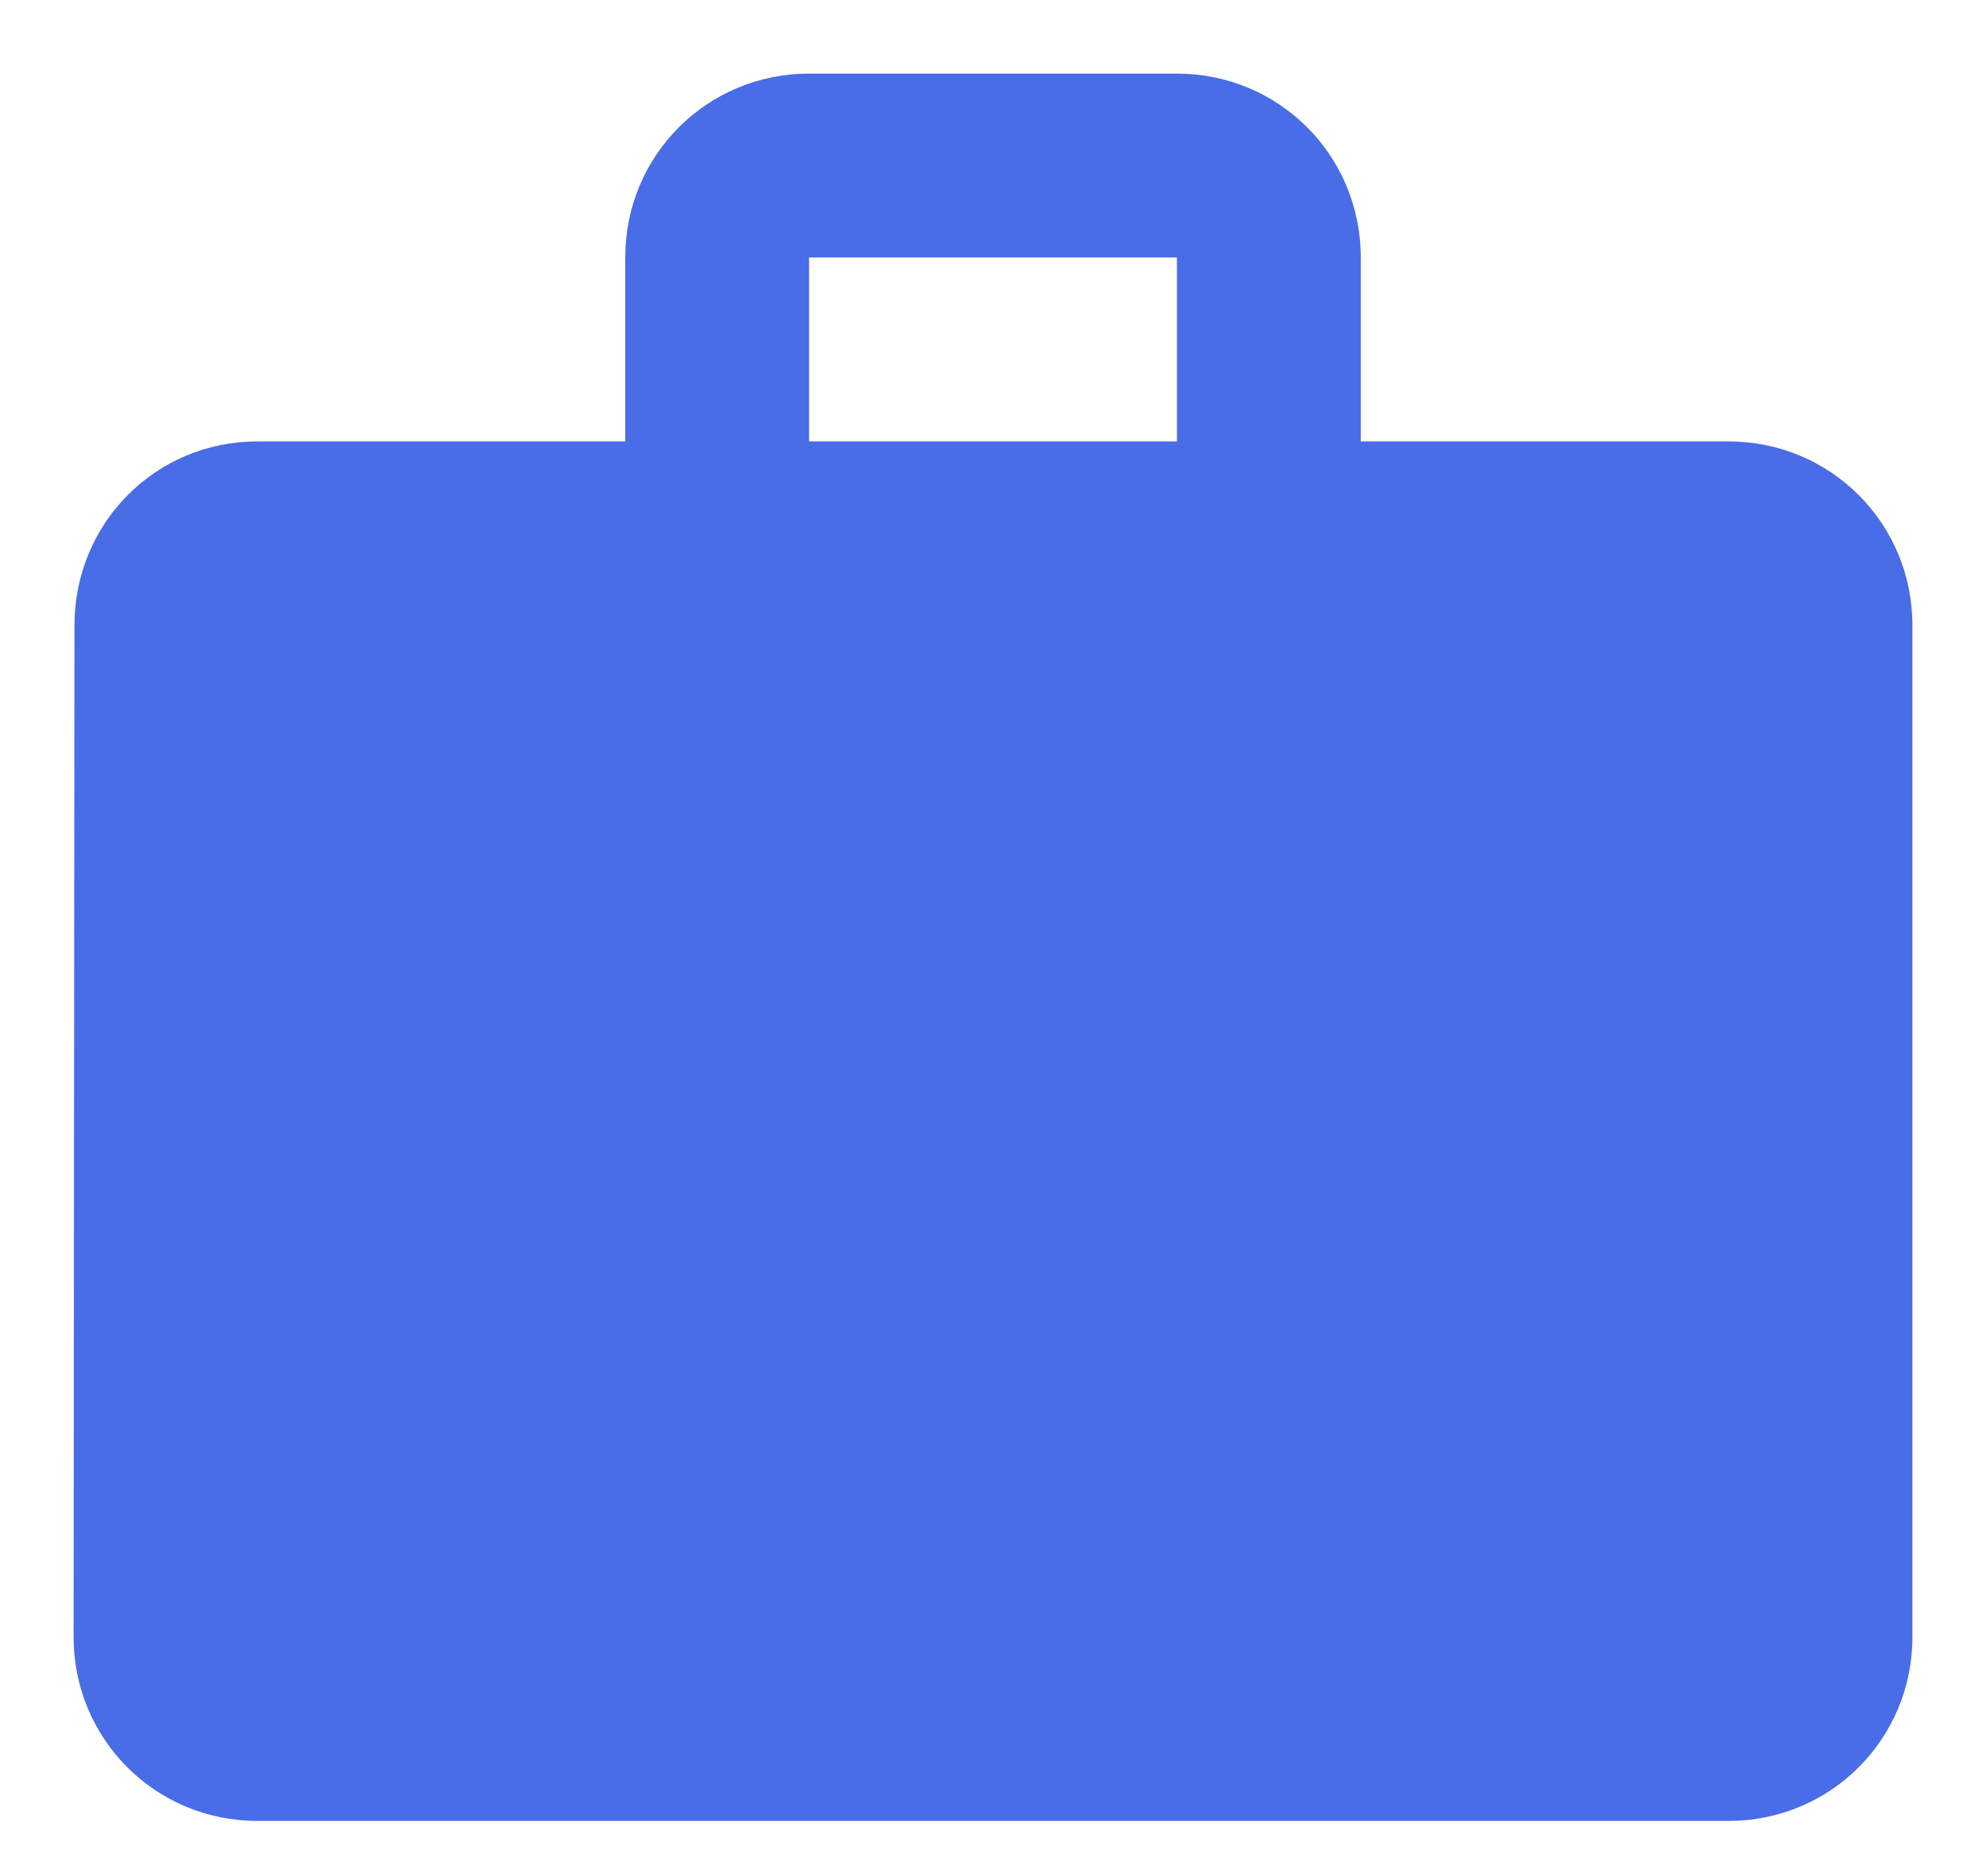 <svg width="18" height="17" viewBox="0 0 18 17" fill="none" xmlns="http://www.w3.org/2000/svg">
<path d="M15.667 4H12.333V2.333C12.333 1.408 11.592 0.667 10.667 0.667H7.333C6.408 0.667 5.667 1.408 5.667 2.333V4H2.333C1.408 4 0.675 4.742 0.675 5.667L0.667 14.833C0.667 15.758 1.408 16.5 2.333 16.5H15.667C16.592 16.5 17.333 15.758 17.333 14.833V5.667C17.333 4.742 16.592 4 15.667 4ZM10.667 4H7.333V2.333H10.667V4Z" fill="#496CE7"/>
</svg>
